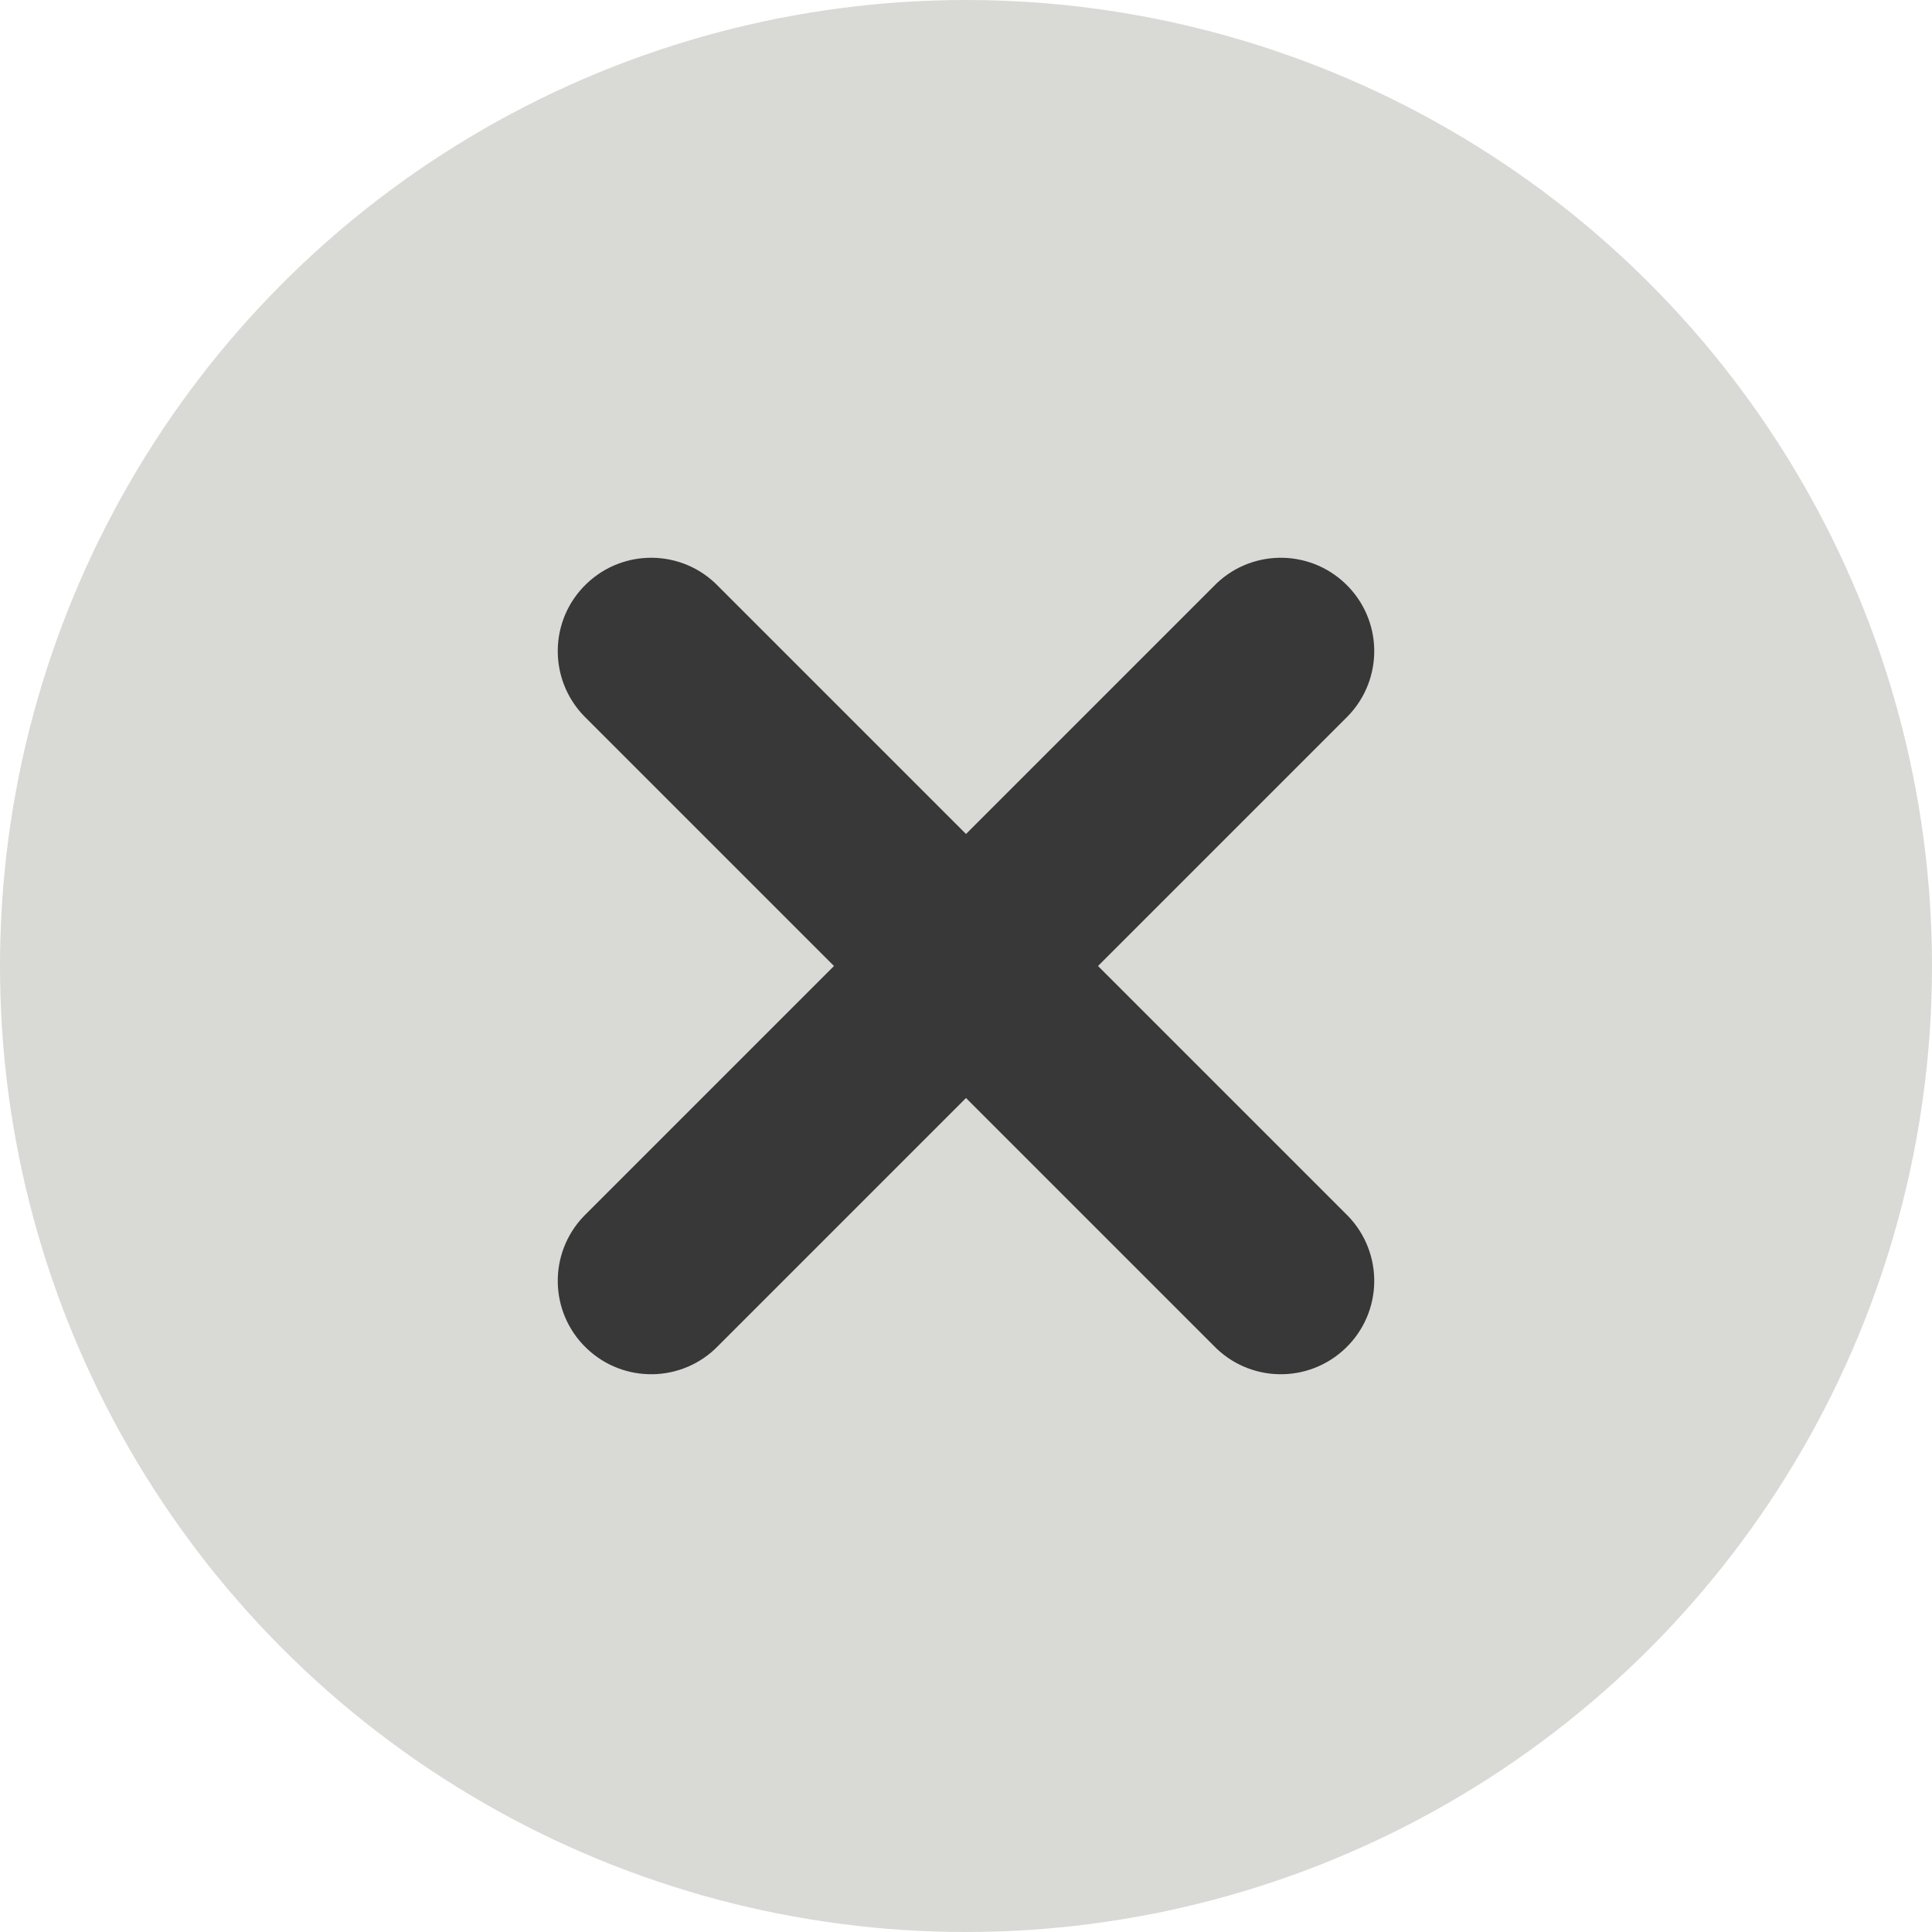 <?xml version="1.0" encoding="UTF-8"?><svg id="Layer_1" xmlns="http://www.w3.org/2000/svg" viewBox="0 0 54 54"><defs><style>.cls-1{fill:none;}.cls-2{fill:#383838;}.cls-3{fill:#d9d9d6;stroke:#d9d9d6;}</style></defs><g id="Ellipse_12"><circle class="cls-1" cx="27" cy="27" r="27"/><circle class="cls-3" cx="27" cy="27" r="26.5"/></g><path class="cls-2" d="M37.61,33.92l-6.92-6.92,6.92-6.92s.05-.05,.07-.07c1-1.04,.97-2.69-.07-3.69-1.04-1-2.69-.97-3.69,.07l-6.92,6.92-6.92-6.92c-1-1.04-2.65-1.07-3.69-.07-1.04,1-1.07,2.65-.07,3.69,.02,.02,.05,.05,.07,.07l6.92,6.92-6.92,6.92s-.05,.05-.07,.07c-1,1.04-.97,2.69,.07,3.69,1.04,1,2.69,.97,3.69-.07l6.92-6.92,6.92,6.92c1,1.04,2.65,1.07,3.69,.07,1.04-1,1.07-2.65,.07-3.69-.02-.02-.05-.05-.07-.07Z"/></svg>